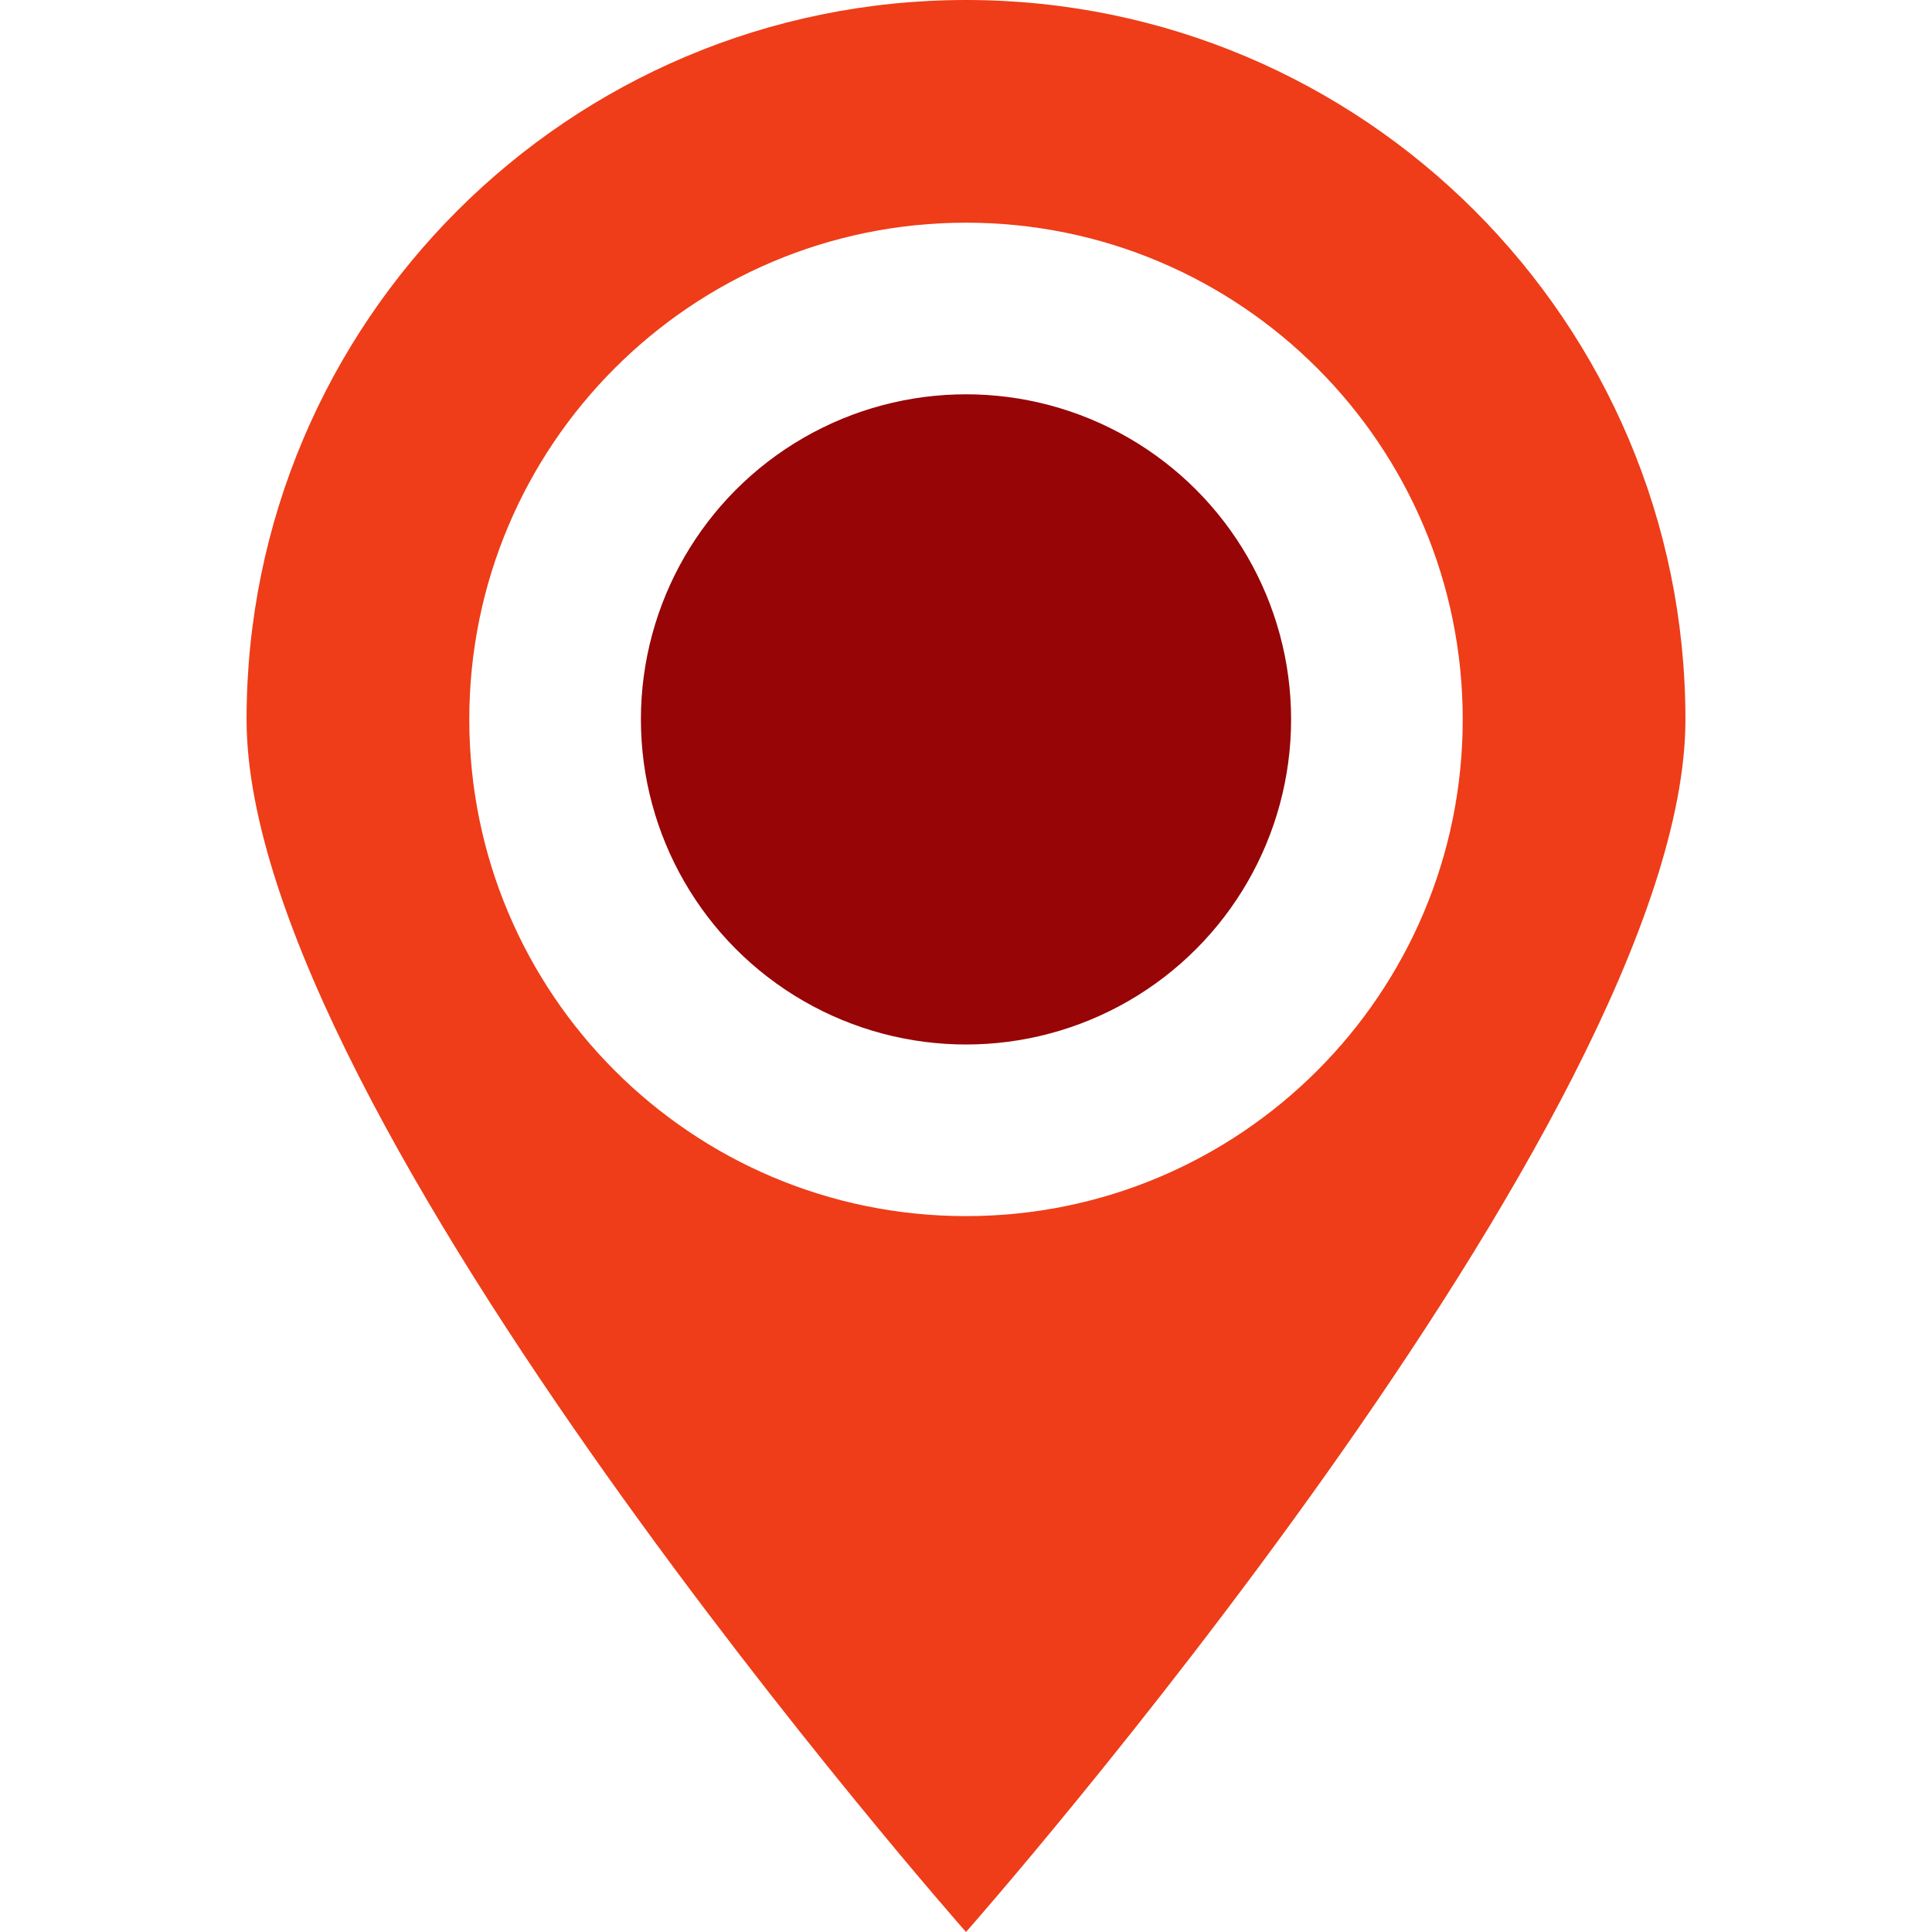 <?xml version="1.0" encoding="iso-8859-1"?>
<!-- Generator: Adobe Illustrator 23.1.1, SVG Export Plug-In . SVG Version: 6.00 Build 0)  -->
<svg version="1.1" id="Capa_1" xmlns="http://www.w3.org/2000/svg" xmlns:xlink="http://www.w3.org/1999/xlink" x="0px" y="0px"
	 viewBox="0 0 530.719 530.719" style="enable-background:new 0 0 530.719 530.719;" xml:space="preserve">
<g>
	<g>
		<circle  fill="#970506" cx="265.36" cy="197.619" r="89.304"/>
		<path fill="#ee3d18" d="M265.36,530.719c0,0,197.627-223.944,197.627-333.09C462.987,88.482,374.507,0,265.36,0S67.731,88.482,67.731,197.628
			S265.36,530.719,265.36,530.719z M265.36,61.171c75.352,0,136.448,61.085,136.448,136.448S340.712,334.066,265.36,334.066
			c-75.353,0-136.447-61.085-136.447-136.447S190.007,61.171,265.36,61.171z"/>
	</g>
</g>
</svg>
